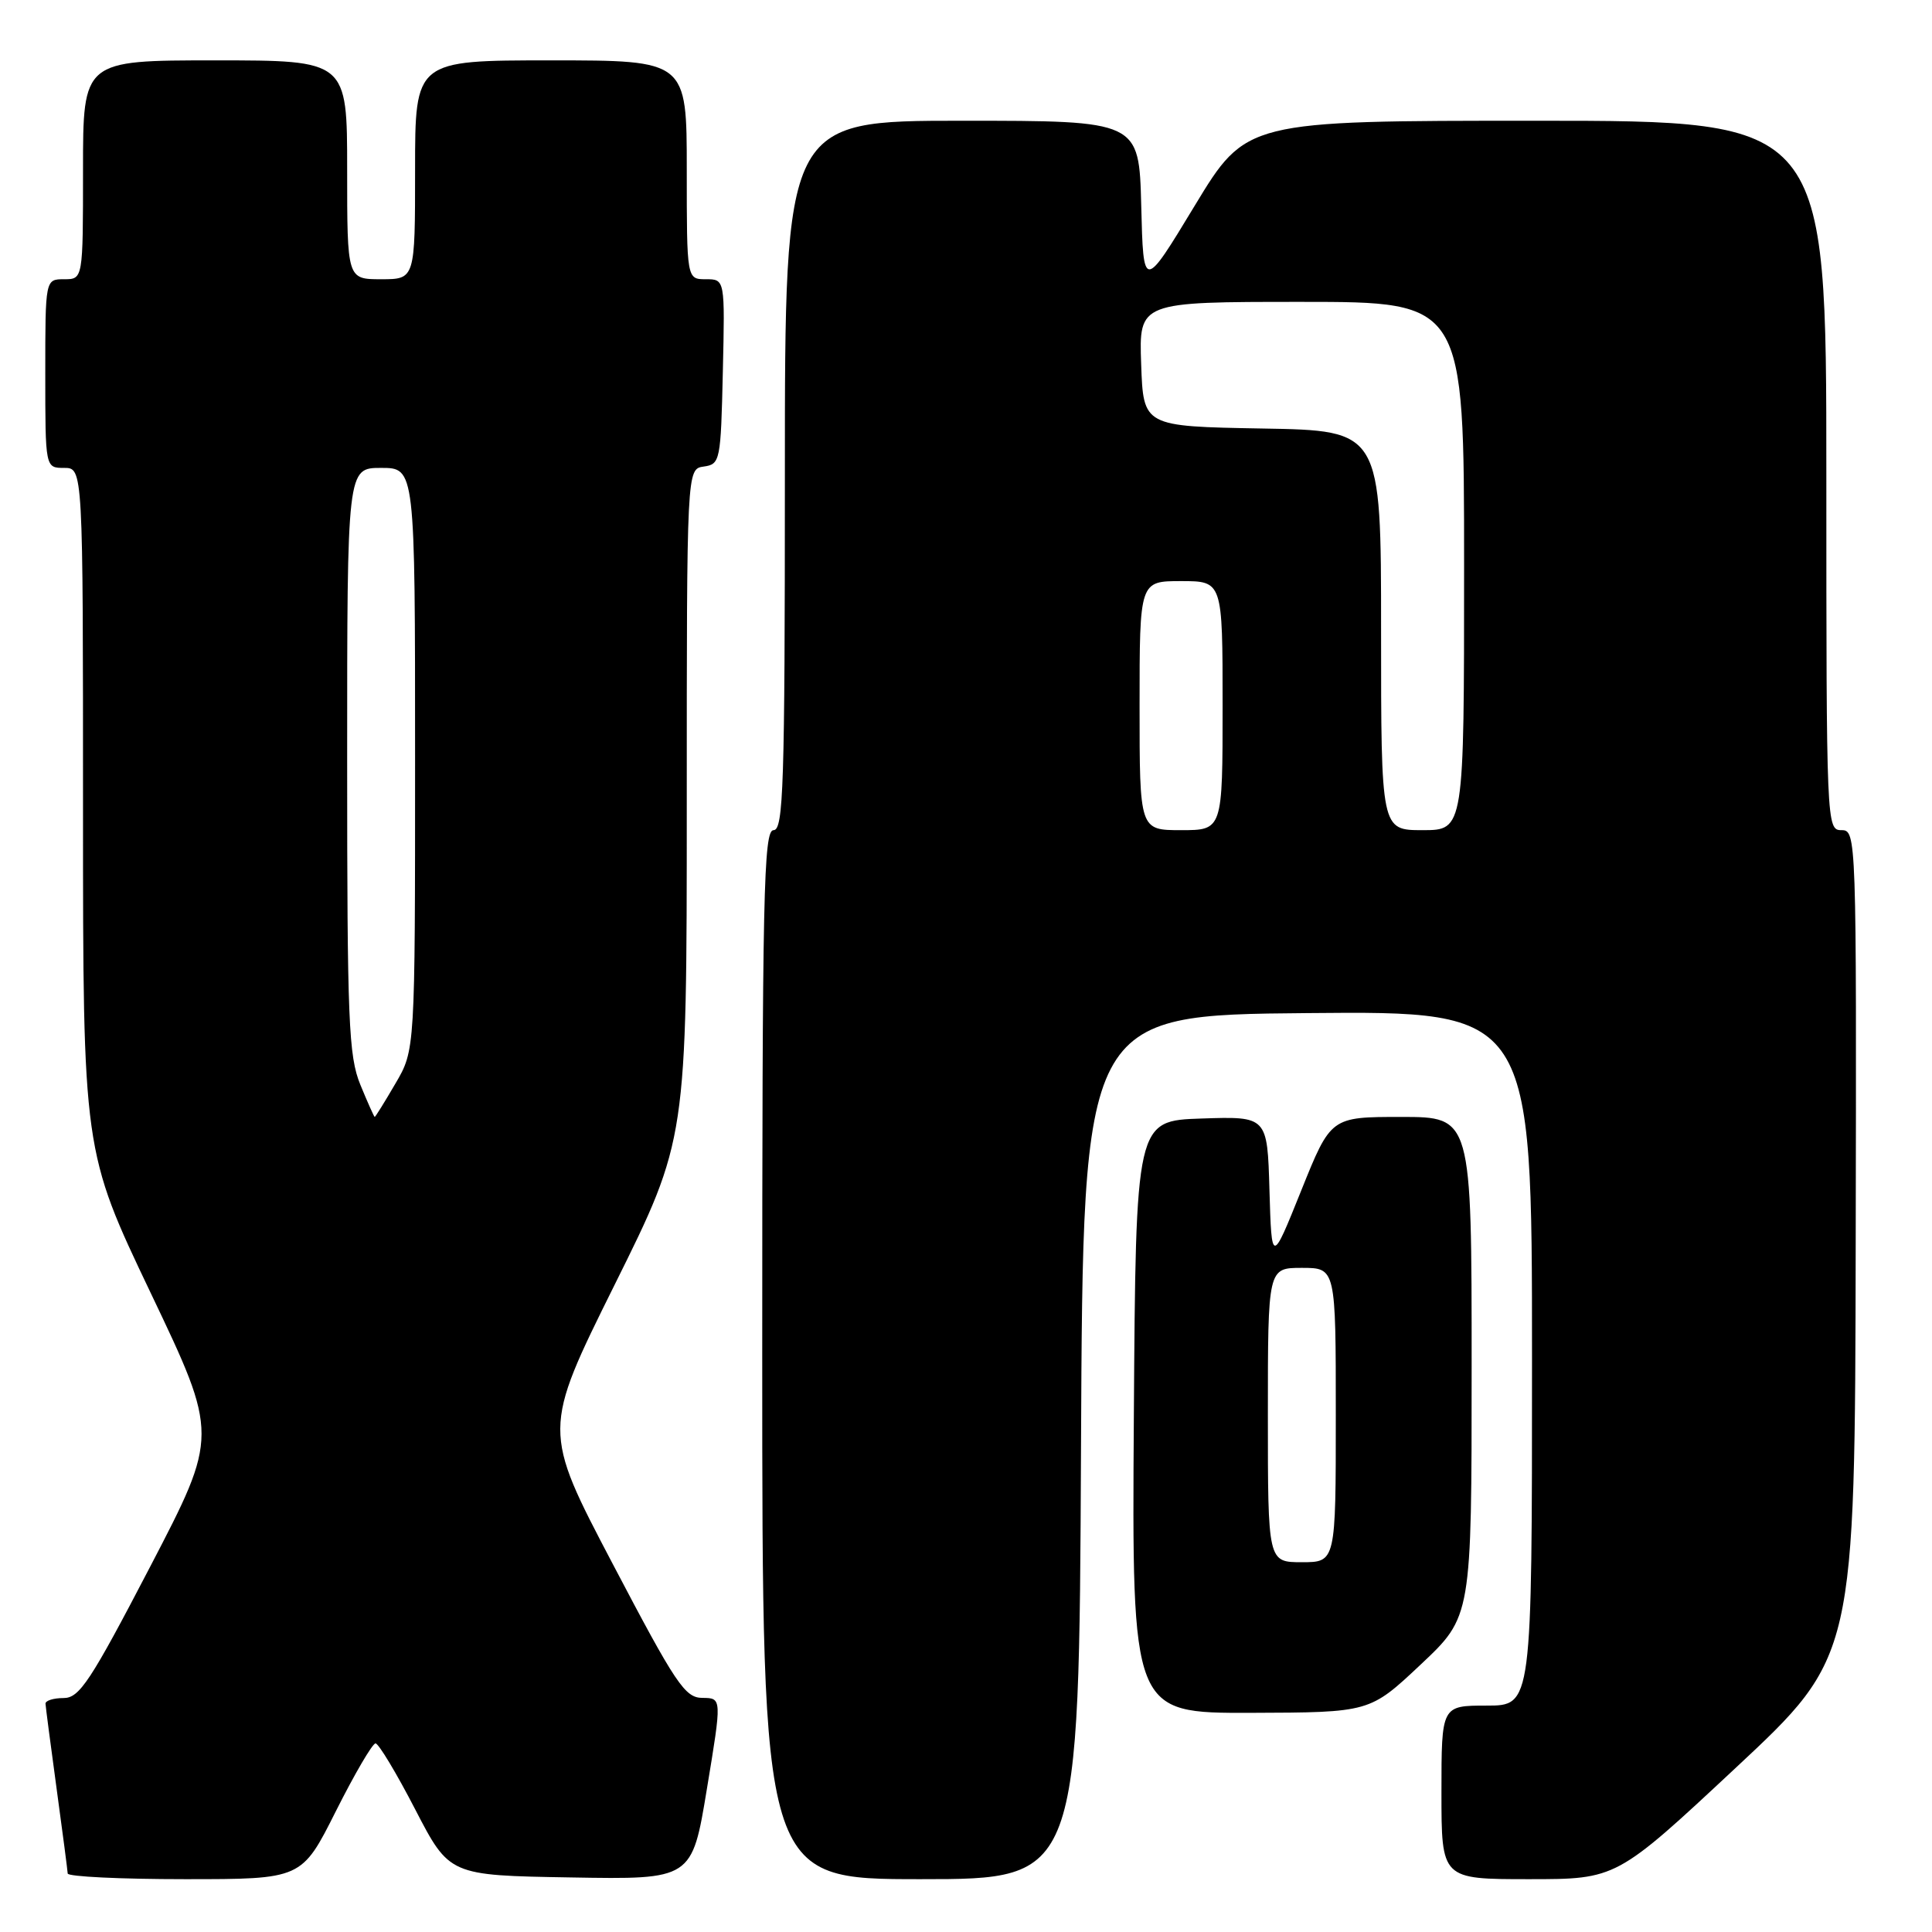 <?xml version="1.0" encoding="UTF-8" standalone="no"?>
<!DOCTYPE svg PUBLIC "-//W3C//DTD SVG 1.1//EN" "http://www.w3.org/Graphics/SVG/1.1/DTD/svg11.dtd" >
<svg xmlns="http://www.w3.org/2000/svg" xmlns:xlink="http://www.w3.org/1999/xlink" version="1.1" viewBox="0 0 256 256">
 <g >
 <path fill="currentColor"
d=" M 44.50 240.00 C 46.99 235.05 49.35 231.01 49.76 231.01 C 50.17 231.02 52.54 234.96 55.02 239.76 C 59.55 248.50 59.55 248.50 75.62 248.77 C 91.69 249.05 91.69 249.05 93.67 237.02 C 95.66 225.00 95.66 225.00 93.08 224.98 C 90.76 224.97 89.57 223.20 81.19 207.23 C 71.88 189.50 71.88 189.50 81.44 170.24 C 91.00 150.99 91.00 150.99 91.00 106.56 C 91.00 62.14 91.00 62.14 93.25 61.82 C 95.43 61.51 95.51 61.09 95.78 49.25 C 96.06 37.00 96.06 37.00 93.53 37.00 C 91.00 37.00 91.00 37.00 91.00 22.50 C 91.00 8.00 91.00 8.00 73.00 8.00 C 55.00 8.00 55.00 8.00 55.00 22.50 C 55.00 37.00 55.00 37.00 50.50 37.00 C 46.00 37.00 46.00 37.00 46.00 22.50 C 46.00 8.00 46.00 8.00 28.50 8.00 C 11.00 8.00 11.00 8.00 11.00 22.50 C 11.00 37.00 11.00 37.00 8.50 37.00 C 6.00 37.00 6.00 37.00 6.00 49.50 C 6.00 62.00 6.00 62.00 8.50 62.00 C 11.00 62.00 11.00 62.00 11.00 107.26 C 11.00 152.52 11.00 152.52 19.98 171.35 C 28.96 190.18 28.96 190.18 19.90 207.59 C 11.96 222.83 10.53 225.00 8.42 225.00 C 7.09 225.00 6.01 225.34 6.03 225.75 C 6.05 226.16 6.71 231.22 7.50 237.00 C 8.29 242.78 8.95 247.84 8.97 248.25 C 8.99 248.66 15.97 249.00 24.49 249.00 C 39.98 249.00 39.98 249.00 44.50 240.00 Z  M 143.24 191.75 C 143.50 134.50 143.50 134.50 173.25 134.24 C 203.00 133.97 203.00 133.97 203.00 179.99 C 203.00 226.00 203.00 226.00 197.00 226.00 C 191.00 226.00 191.00 226.00 191.00 237.50 C 191.00 249.00 191.00 249.00 202.59 249.00 C 214.19 249.00 214.19 249.00 229.99 234.25 C 245.79 219.50 245.79 219.50 245.89 164.75 C 246.00 110.63 245.98 110.00 244.00 110.00 C 242.03 110.00 242.00 109.33 242.00 63.00 C 242.00 16.00 242.00 16.00 203.56 16.00 C 165.13 16.00 165.13 16.00 158.31 27.25 C 151.50 38.50 151.50 38.50 151.22 27.25 C 150.93 16.00 150.93 16.00 127.47 16.00 C 104.00 16.00 104.00 16.00 104.00 63.00 C 104.00 104.11 103.81 110.00 102.50 110.00 C 101.18 110.00 101.00 118.39 101.00 179.50 C 101.00 249.00 101.00 249.00 121.99 249.00 C 142.98 249.00 142.98 249.00 143.24 191.75 Z  M 188.25 220.56 C 195.00 214.21 195.00 214.21 195.00 181.11 C 195.00 148.00 195.00 148.00 185.67 148.00 C 176.34 148.00 176.34 148.00 172.42 157.75 C 168.50 167.50 168.50 167.50 168.21 157.71 C 167.93 147.92 167.93 147.92 159.21 148.21 C 150.50 148.50 150.50 148.50 150.24 187.75 C 149.98 227.00 149.98 227.00 165.74 226.96 C 181.50 226.91 181.50 226.91 188.25 220.56 Z  M 47.75 143.74 C 46.19 139.93 46.00 135.35 46.00 100.74 C 46.00 62.00 46.00 62.00 50.50 62.00 C 55.00 62.00 55.00 62.00 55.00 100.57 C 55.00 139.14 55.00 139.14 52.40 143.57 C 50.98 146.01 49.74 148.00 49.65 148.00 C 49.57 147.99 48.71 146.08 47.75 143.74 Z  M 151.00 93.50 C 151.00 77.00 151.00 77.00 156.50 77.00 C 162.00 77.00 162.00 77.00 162.00 93.50 C 162.00 110.00 162.00 110.00 156.50 110.00 C 151.00 110.00 151.00 110.00 151.00 93.50 Z  M 183.00 83.53 C 183.00 57.05 183.00 57.05 167.25 56.78 C 151.50 56.50 151.50 56.50 151.21 48.25 C 150.92 40.00 150.92 40.00 172.46 40.00 C 194.00 40.00 194.00 40.00 194.00 75.00 C 194.00 110.00 194.00 110.00 188.50 110.00 C 183.00 110.00 183.00 110.00 183.00 83.53 Z  M 168.00 187.50 C 168.00 168.00 168.00 168.00 172.50 168.00 C 177.00 168.00 177.00 168.00 177.00 187.50 C 177.00 207.00 177.00 207.00 172.50 207.00 C 168.00 207.00 168.00 207.00 168.00 187.50 Z "/>
</g>
</svg>